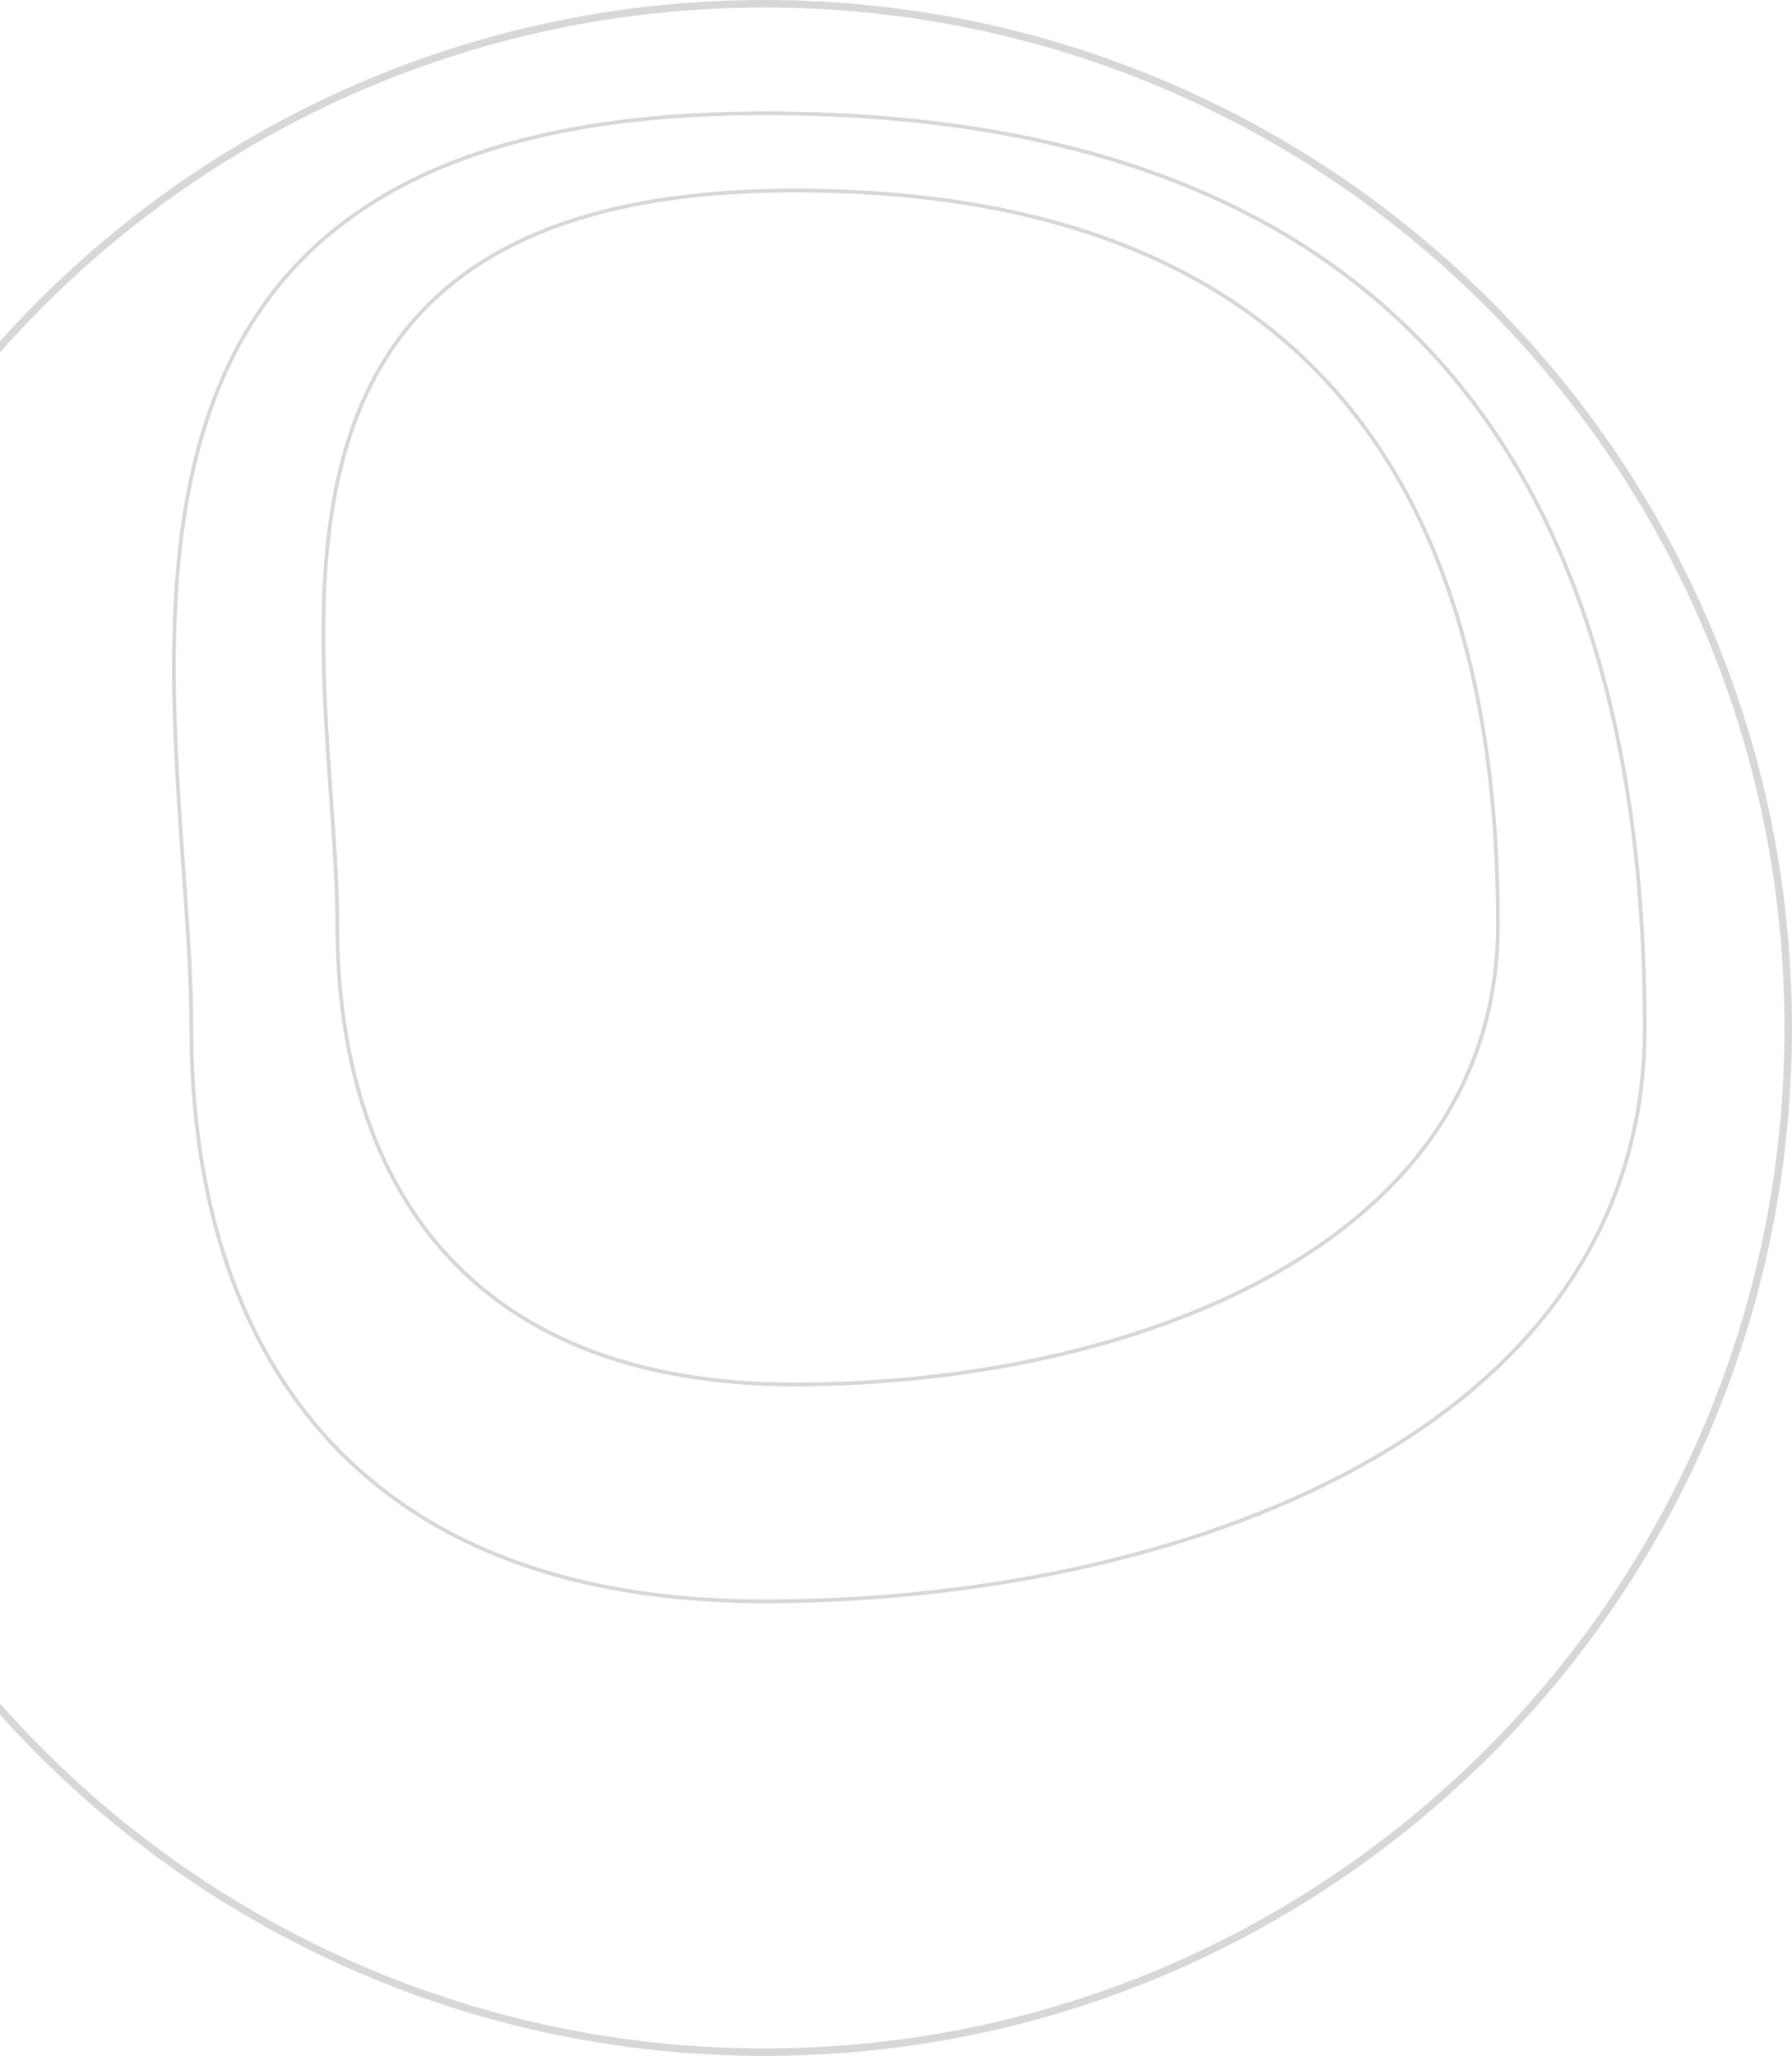 <svg width="477" height="547" viewBox="0 0 477 547" fill="none" xmlns="http://www.w3.org/2000/svg">
<path opacity="0.197" d="M476 273.5C476 423.998 353.998 546 203.5 546C53.002 546 -69 423.998 -69 273.5C-69 123.002 53.002 1 203.5 1C353.998 1 476 123.002 476 273.5Z" stroke="#333333" stroke-width="2"/>
<path opacity="0.197" d="M437.795 273.5C437.795 327.426 406.658 365.546 361.773 390.212C316.875 414.884 258.266 426.06 203.501 426.06C148.787 426.06 110.672 409.186 86.229 381.729C61.776 354.261 50.941 316.131 50.941 273.5C50.941 260.754 49.911 246.36 48.82 231.128C48.083 220.831 47.318 210.151 46.825 199.339C45.602 172.486 46.051 144.735 52.705 119.667C59.356 94.611 72.202 72.25 95.774 56.144C119.357 40.031 153.729 30.14 203.501 30.14C303.041 30.14 361.571 63.973 395.241 111.24C428.933 158.539 437.795 219.378 437.795 273.5Z" stroke="#333333"/>
<path opacity="0.197" d="M398.716 245.965C398.716 289.215 373.863 319.791 338.018 339.581C302.16 359.379 255.345 368.349 211.594 368.349C167.895 368.349 137.469 354.809 117.959 332.792C98.441 310.763 89.786 280.177 89.786 245.965C89.786 235.731 88.962 224.167 88.09 211.934C87.501 203.668 86.89 195.096 86.497 186.421C85.52 164.865 85.879 142.597 91.192 122.486C96.502 102.387 106.756 84.457 125.569 71.543C144.391 58.622 171.835 50.684 211.594 50.684C291.109 50.684 337.846 77.836 364.729 115.752C391.634 153.701 398.716 202.522 398.716 245.965Z" stroke="#333333"/>
</svg>

